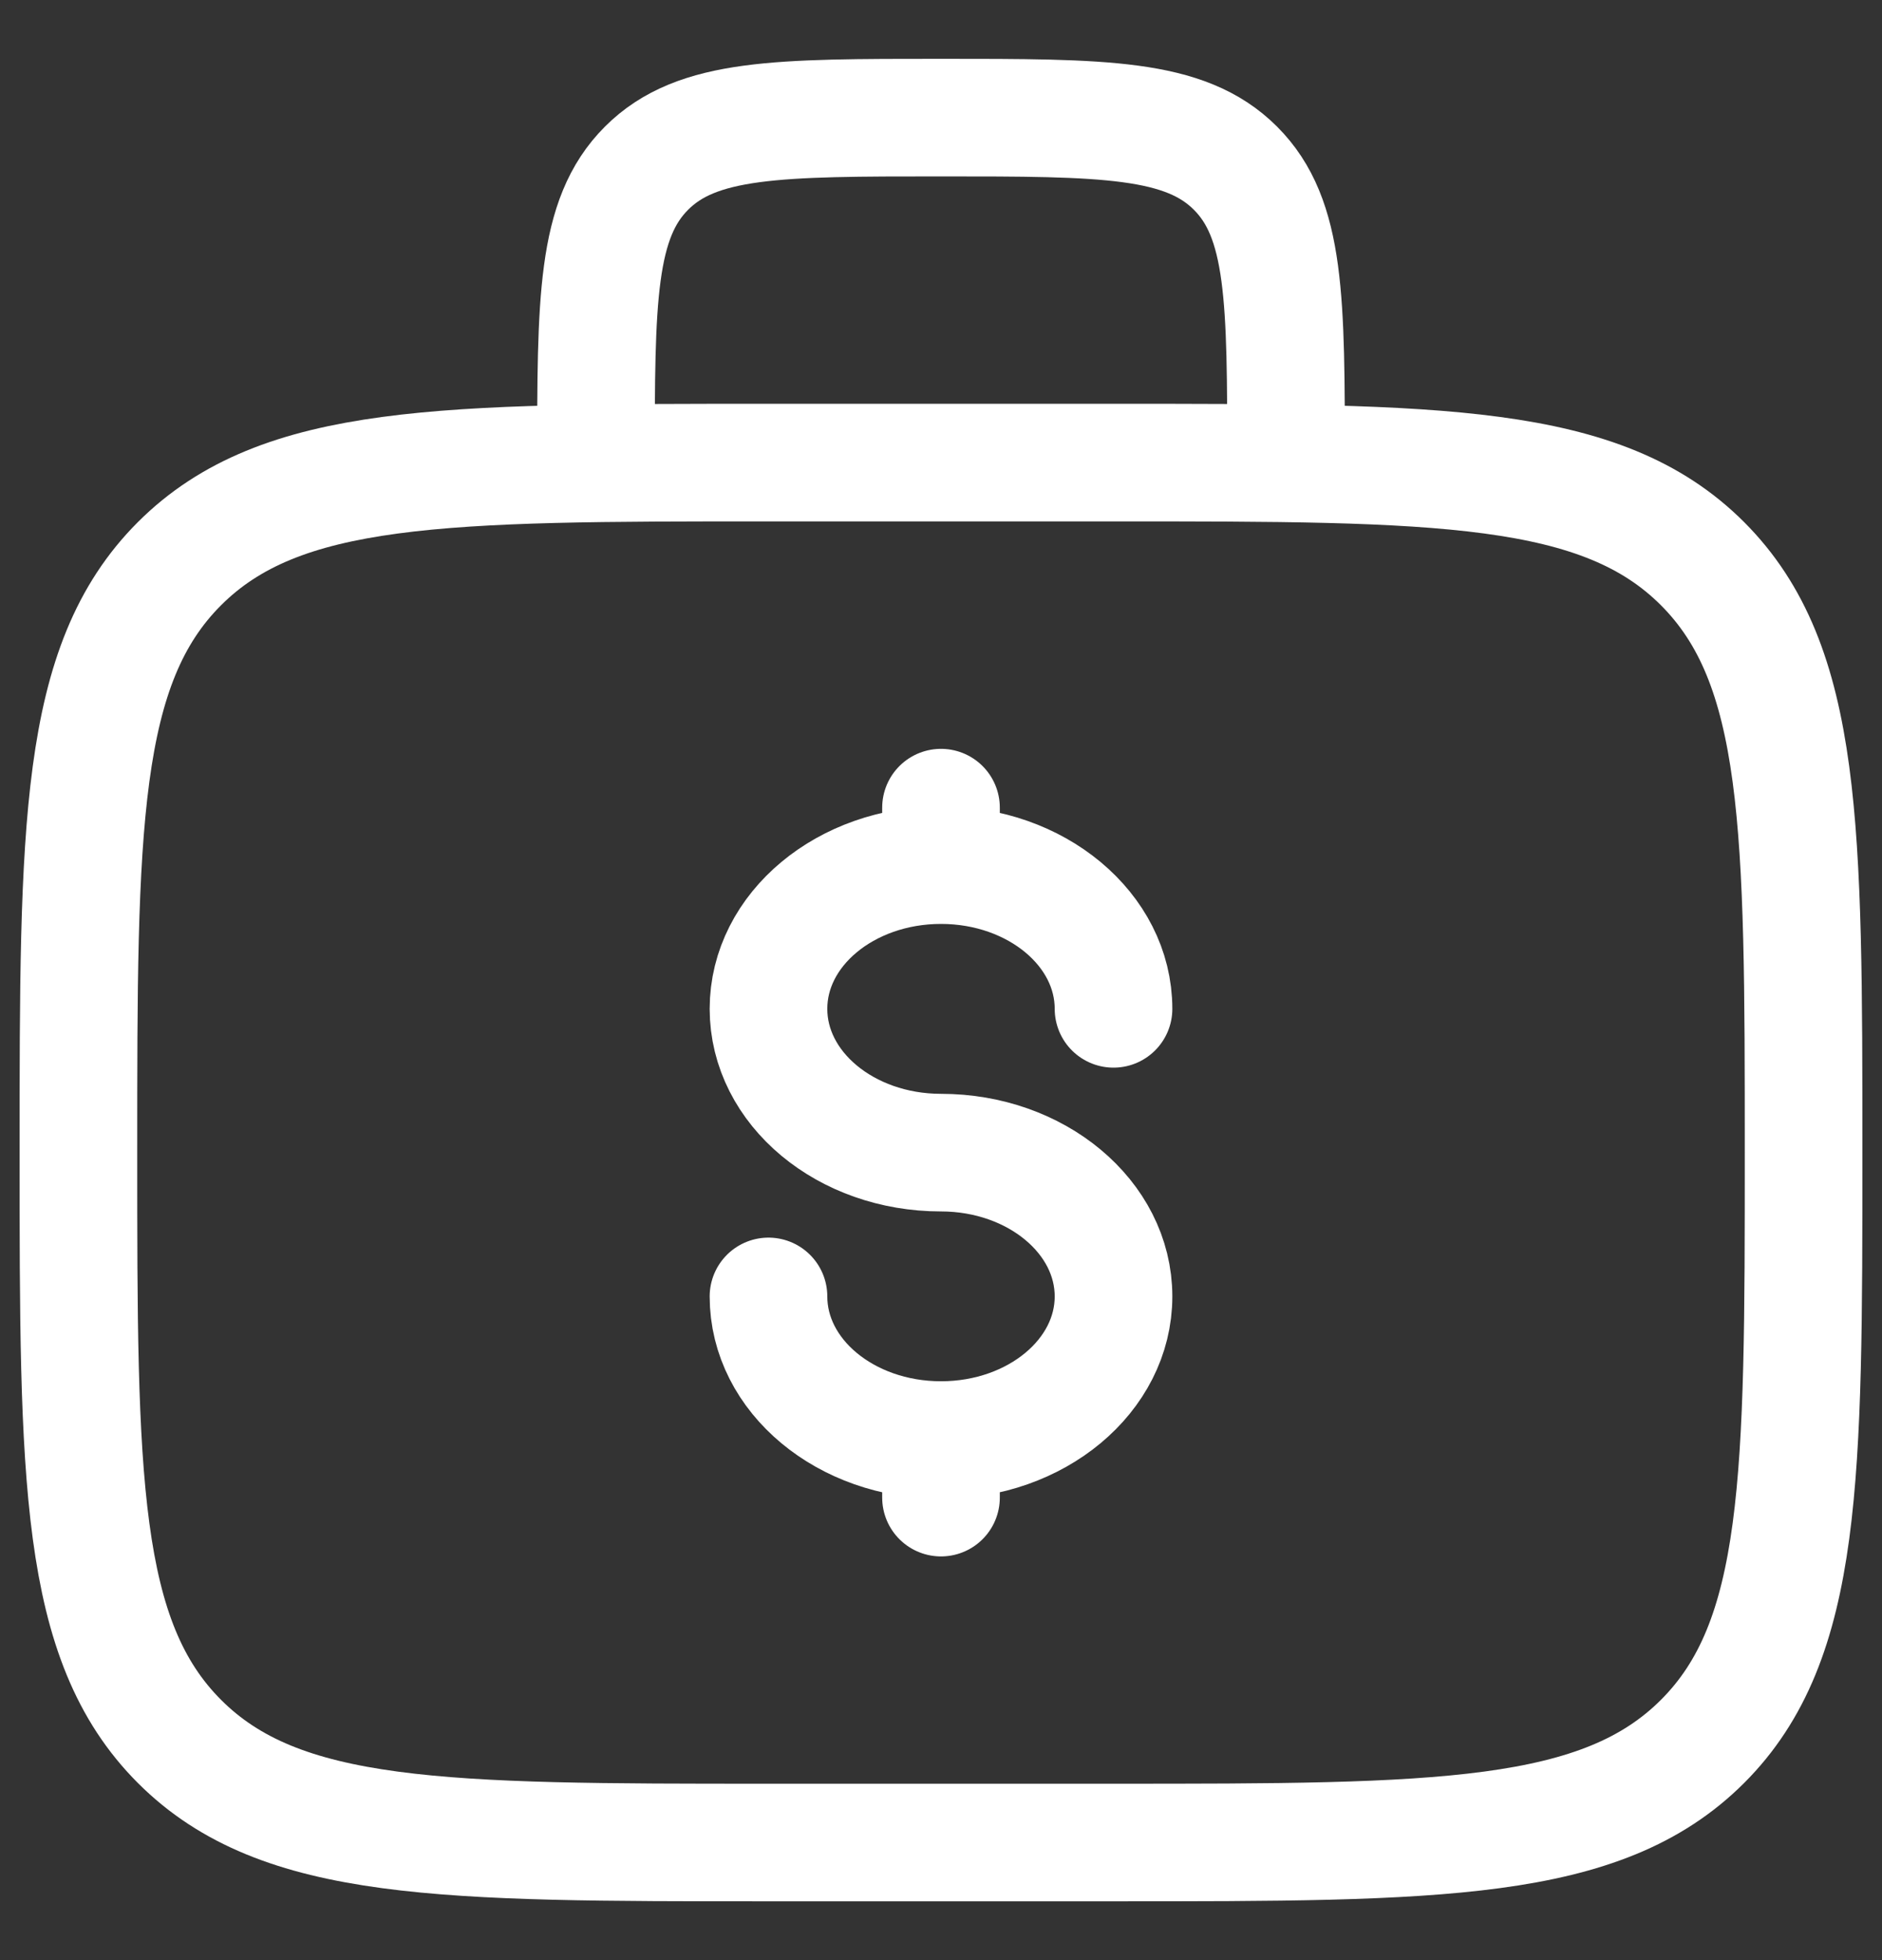 <svg width="24" height="25" viewBox="0 0 24 25" fill="none" xmlns="http://www.w3.org/2000/svg">
<rect x="0" y="0" width="24" height="25" fill="#333333" stroke="none"/>
<g clip-path="url(#clip0_3605_12401)">
<path d="M16.4 5.9C16.4 3.825 16.4 2.789 15.755 2.145C15.111 1.5 14.075 1.5 12 1.5C9.925 1.5 8.889 1.5 8.245 2.145C7.6 2.789 7.6 3.825 7.6 5.9M1 14.7C1 10.552 1 8.477 2.289 7.189C3.578 5.901 5.652 5.9 9.8 5.9H14.2C18.348 5.9 20.423 5.9 21.711 7.189C22.999 8.478 23 10.552 23 14.7C23 18.848 23 20.923 21.711 22.211C20.422 23.499 18.348 23.5 14.2 23.5H9.8C5.652 23.5 3.577 23.5 2.289 22.211C1.001 20.922 1 18.848 1 14.7Z" stroke="white" stroke-width="1.5"/>
<path d="M12 18.367C13.215 18.367 14.2 17.547 14.2 16.535C14.2 15.523 13.215 14.701 12 14.701C10.784 14.701 9.8 13.88 9.8 12.867C9.8 11.855 10.784 11.034 12 11.034M12 18.367C10.784 18.367 9.8 17.547 9.8 16.535M12 18.367V19.101M12 11.034V10.301M12 11.034C13.215 11.034 14.2 11.855 14.2 12.867" stroke="white" stroke-width="1.5" stroke-linecap="round"/>
</g>
<defs>
<clipPath id="clip0_3605_12401">
<rect width="24" height="24" fill="white" transform="translate(0 0.5)"/>
</clipPath>
</defs>
</svg>

